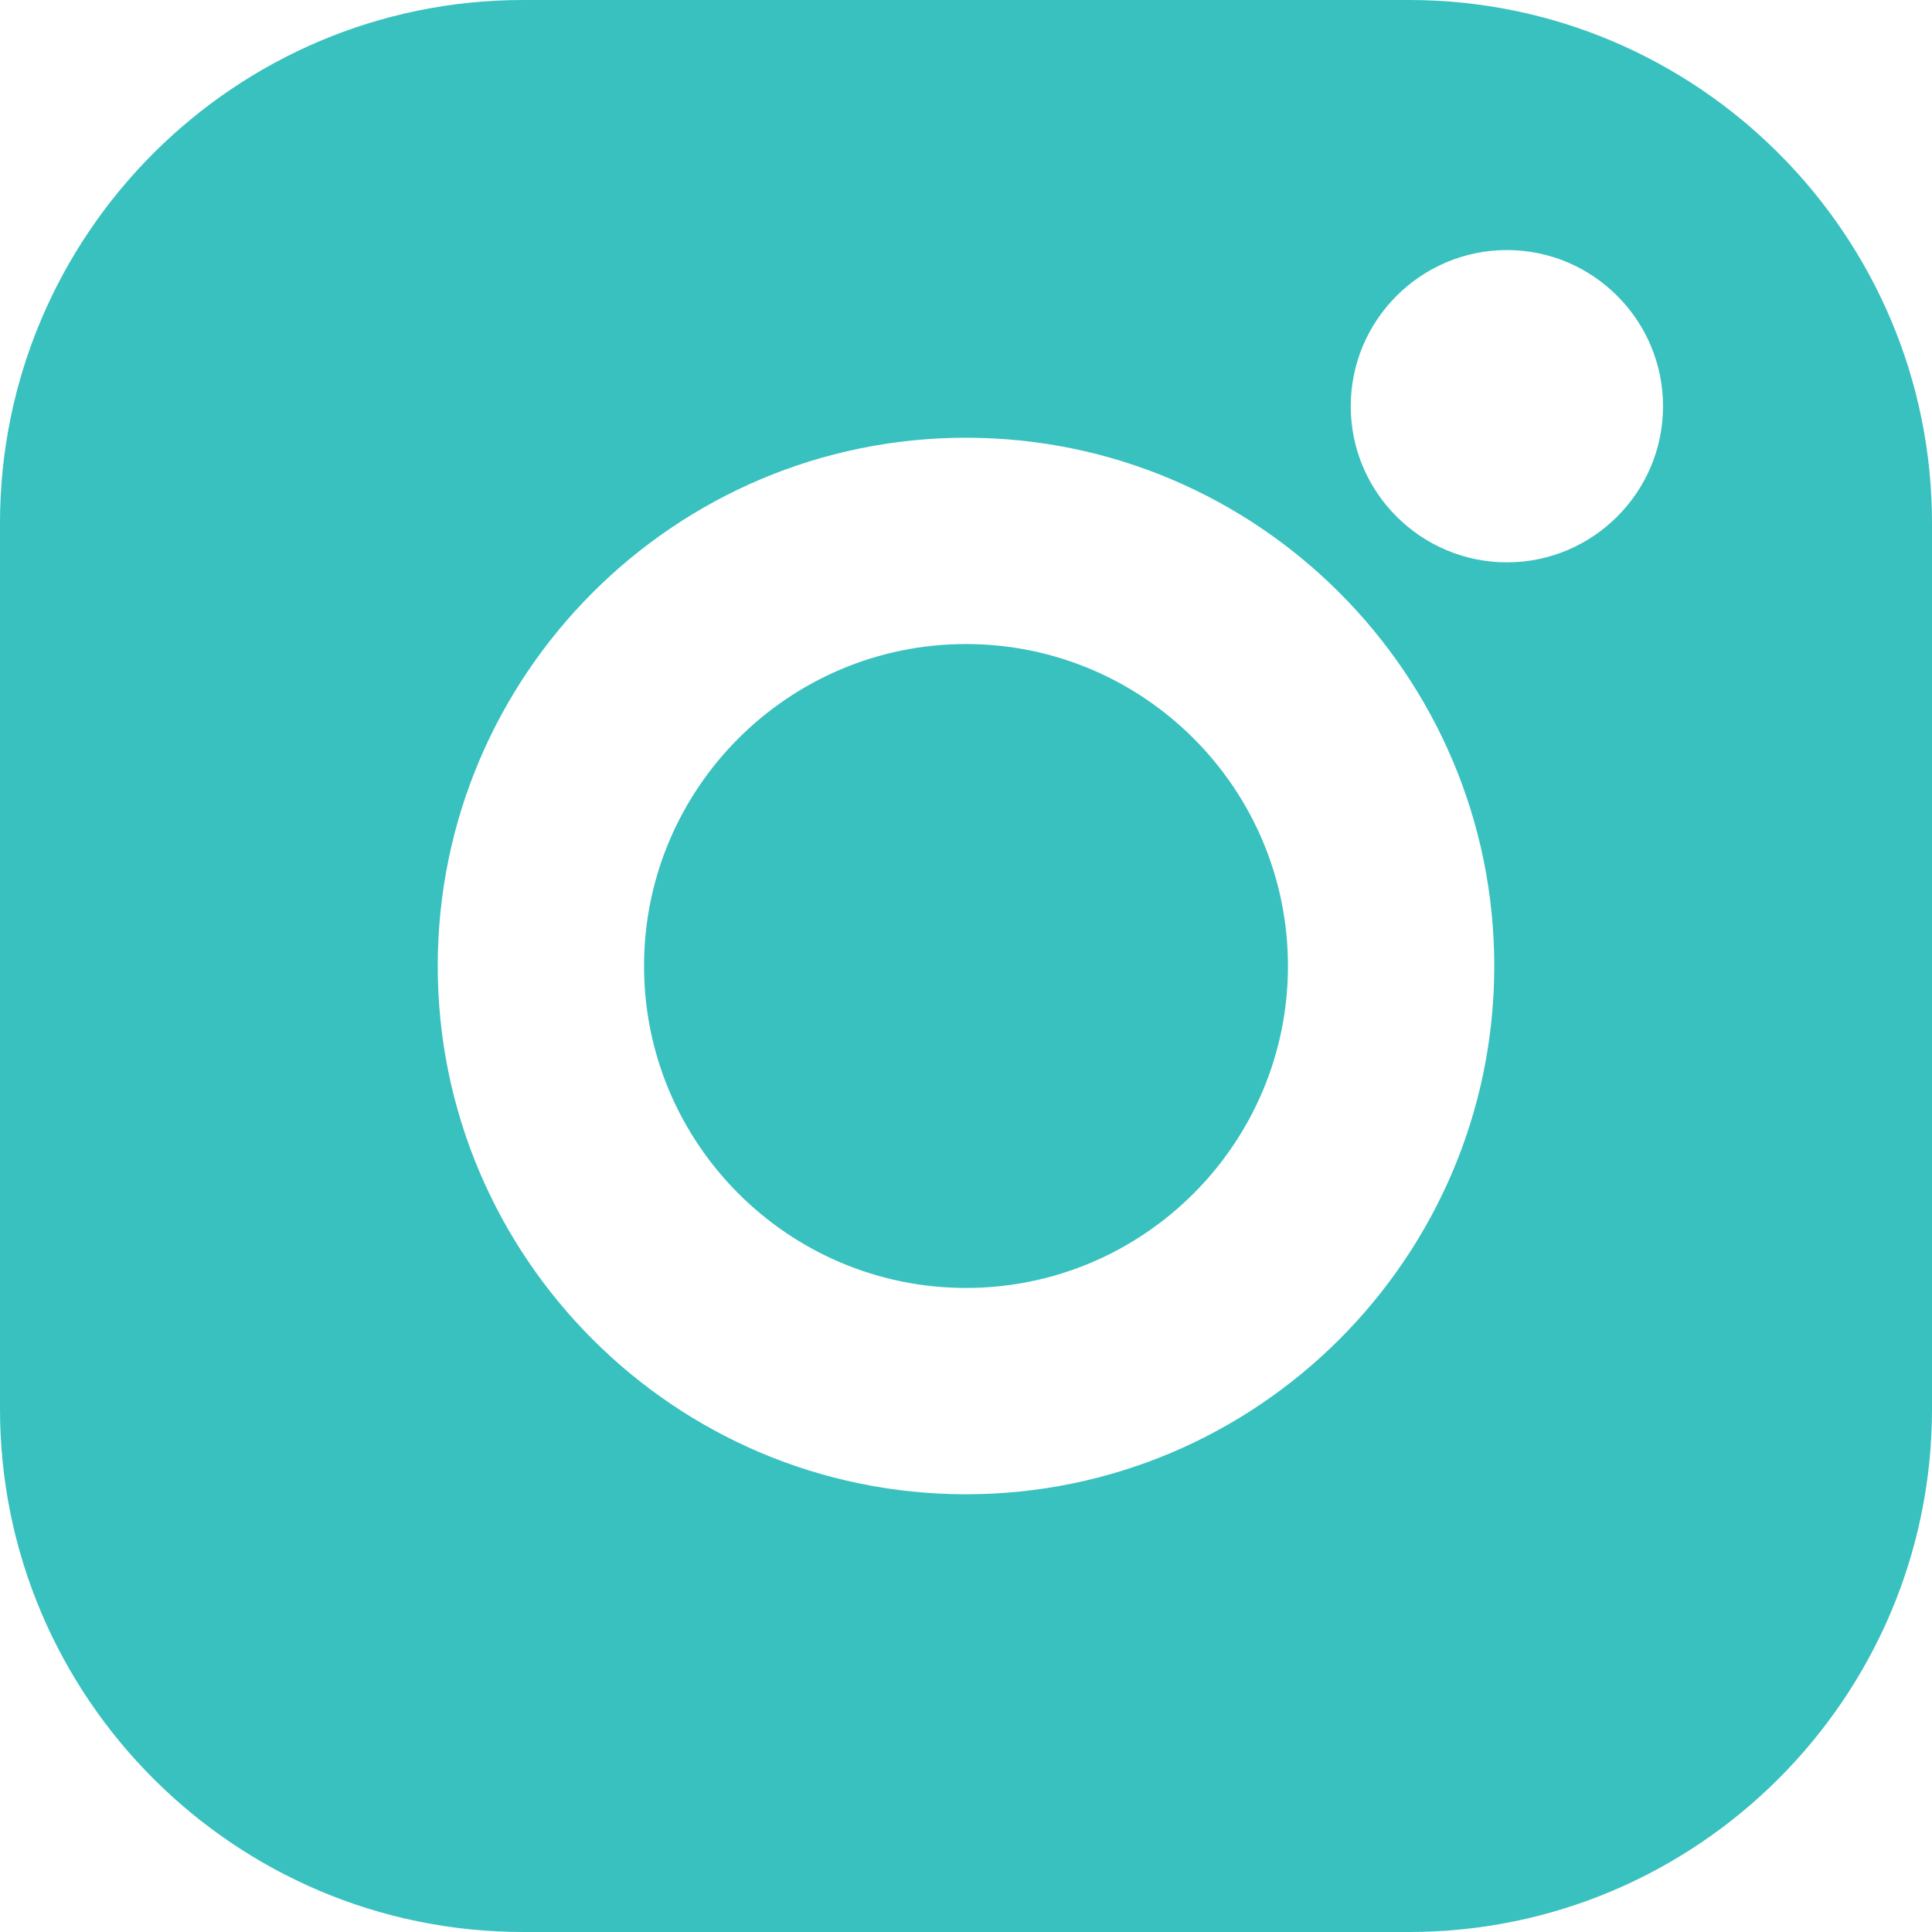 <svg width="14" height="14" viewBox="0 0 14 14" fill="none" xmlns="http://www.w3.org/2000/svg">
<path fill-rule="evenodd" clip-rule="evenodd" d="M3.79 0H10.21C12.3 0 14 1.7 14 3.79V10.21C14 12.3 12.3 14 10.21 14H3.79C1.7 14 0 12.3 0 10.21V3.79C0 1.7 1.7 0 3.79 0ZM3.172 7C3.172 9.111 4.889 10.828 7 10.828C9.111 10.828 10.828 9.111 10.828 7C10.828 4.889 9.111 3.172 7 3.172C4.889 3.172 3.172 4.889 3.172 7ZM9.788 2.944C9.788 3.567 10.296 4.075 10.92 4.075C11.543 4.075 12.051 3.567 12.051 2.944C12.051 2.32 11.543 1.812 10.92 1.812C10.296 1.812 9.788 2.32 9.788 2.944ZM4.667 7C4.667 5.713 5.713 4.667 7 4.667C8.287 4.667 9.333 5.713 9.333 7C9.333 8.286 8.287 9.333 7 9.333C5.713 9.333 4.667 8.286 4.667 7Z" fill="#38C1BF"/>
</svg>